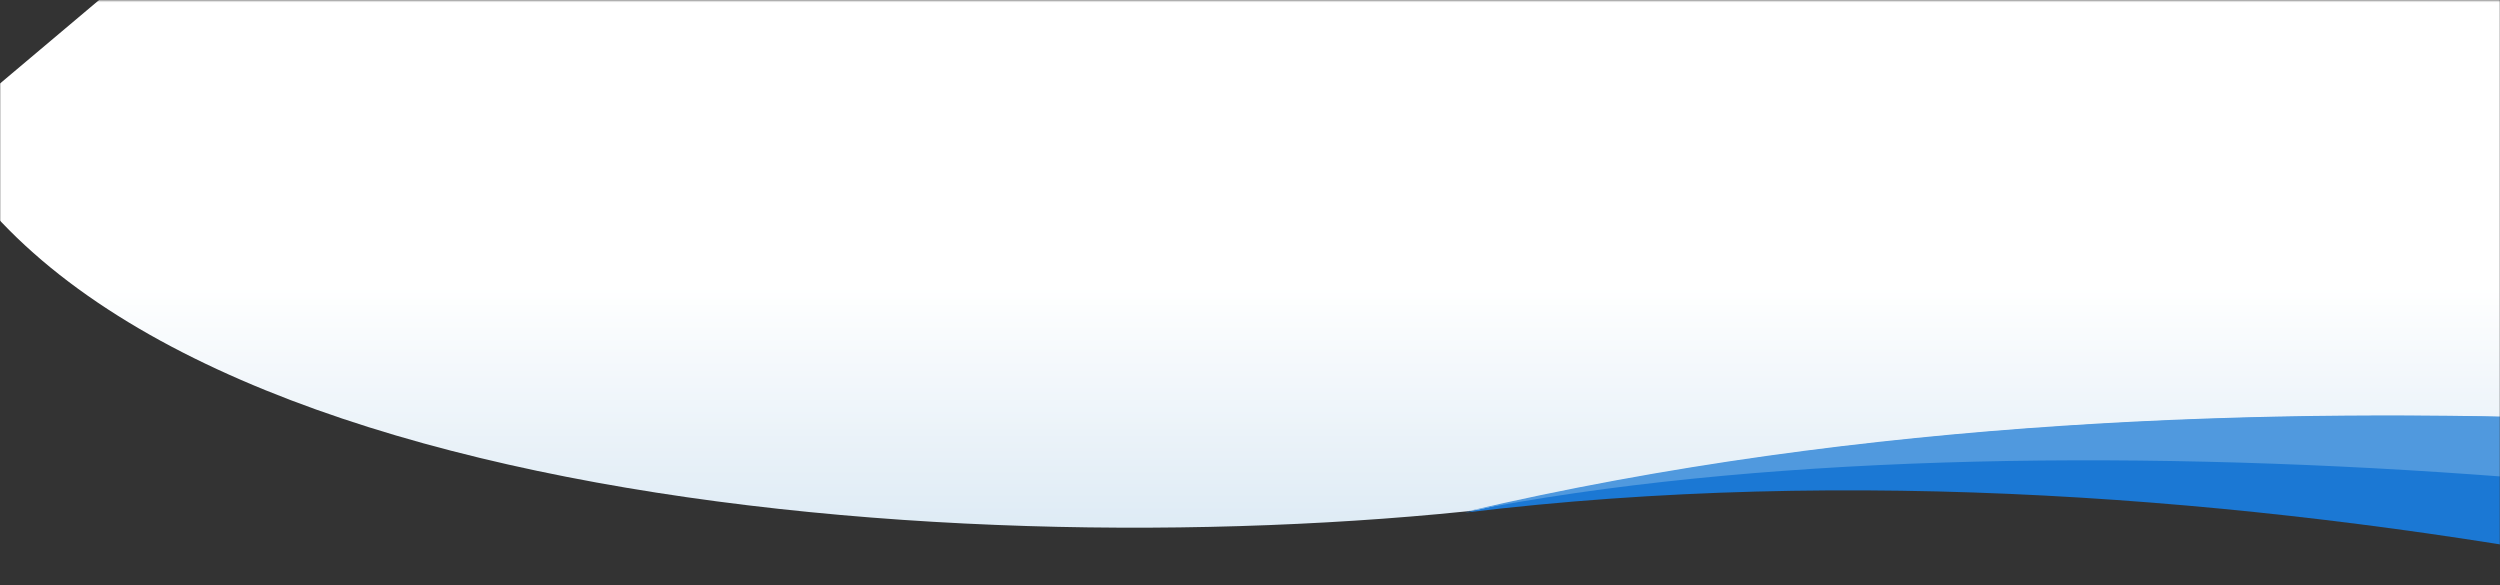 <svg width="1440" height="337" viewBox="0 0 1440 337" fill="none" xmlns="http://www.w3.org/2000/svg">
<rect x="0" y="0" width="1440" height="337" fill="#333333" stroke="none"/>
<mask id="mask0" mask-type="alpha" maskUnits="userSpaceOnUse" x="0" y="0" width="1440" height="337">
<rect y="0.222" width="1440" height="336" fill="#C4C4C4"/>
</mask>
<g mask="url(#mask0)">
<path d="M916.5 285.444C1193.57 242.819 1459 274.278 1561 287.945V-47.556H113.5L-36 78.444C90.5 304.944 624 330.444 916.5 285.444Z" fill="url(#paint0_linear)"/>
<path fill-rule="evenodd" clip-rule="evenodd" d="M1945.87 267.534C1776.24 271.242 1308.16 186.482 843.817 295.267C1289.77 241.34 1754.05 369.733 1972.67 452.495L1945.87 267.534Z" fill="#1B78D4"/>
<path fill-rule="evenodd" clip-rule="evenodd" d="M1945.18 267.322C1775.66 270.997 1307.88 186.288 843.816 294.836C1172.49 229.904 1691.98 280.327 1958.71 360.704L1945.18 267.322Z" fill="#5099DE"/>
</g>
<defs>
<linearGradient id="paint0_linear" x1="200.768" y1="510.055" x2="200.768" y2="165.058" gradientUnits="userSpaceOnUse">
<stop stop-color="#ADCDE6"/>
<stop offset="1" stop-color="white"/>
</linearGradient>
</defs>
</svg>
